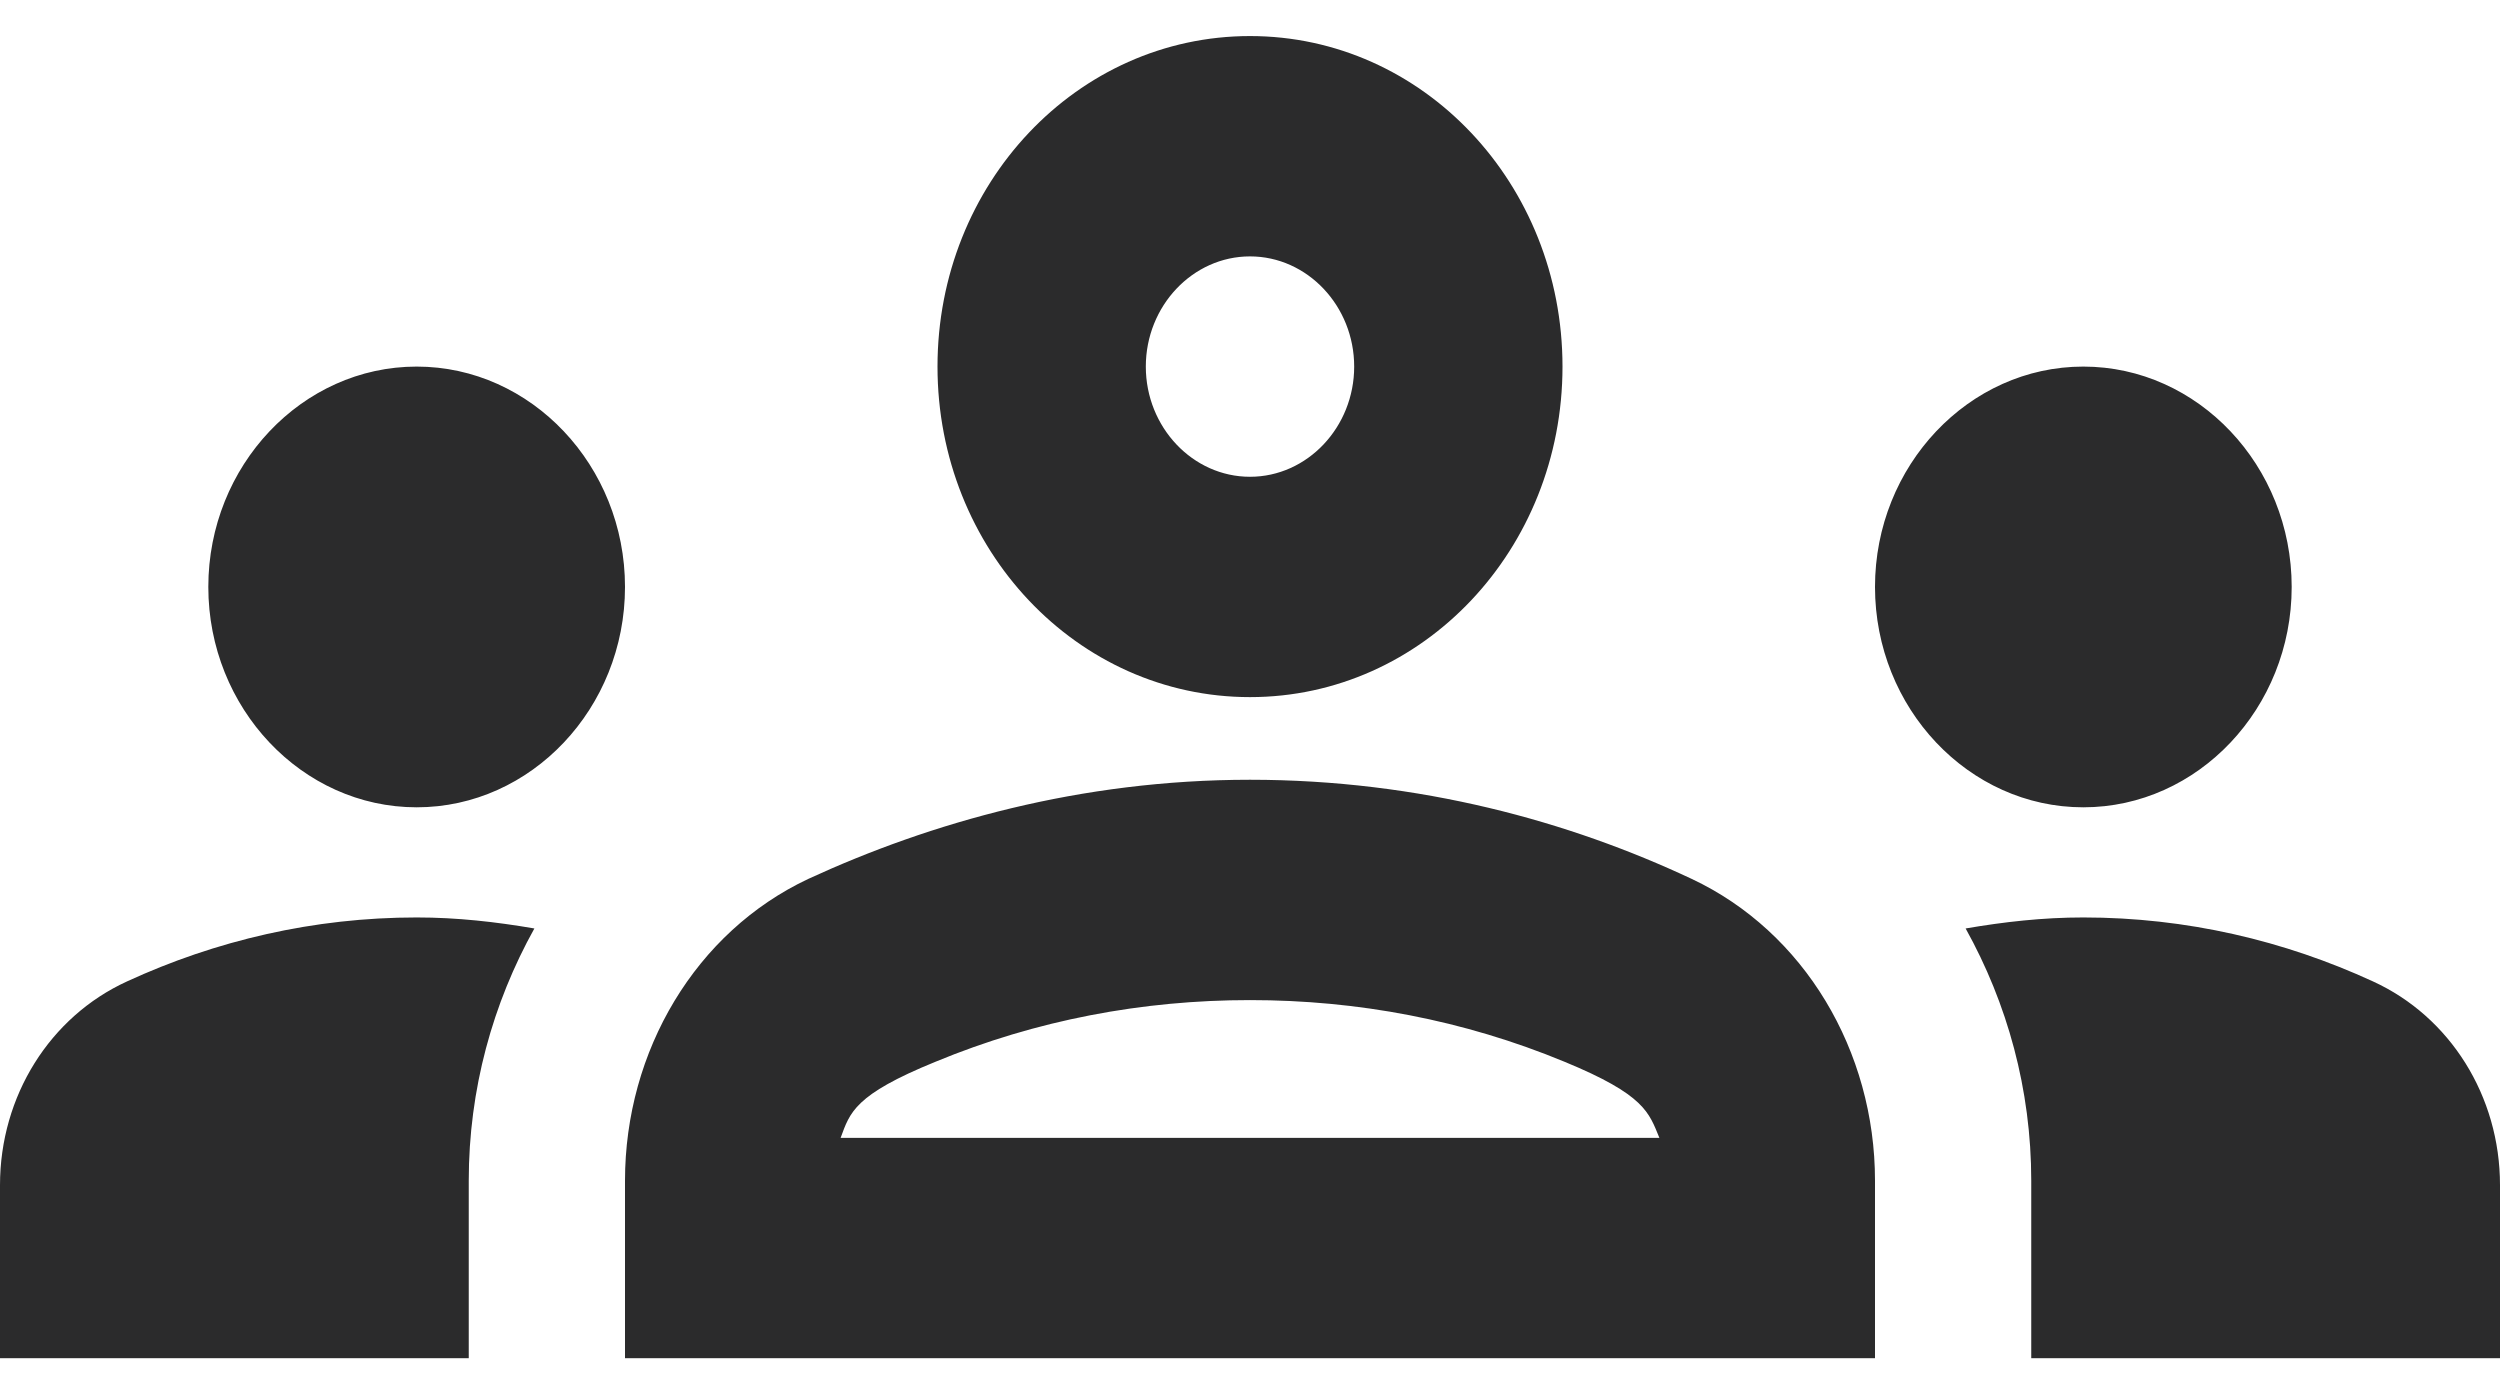 <svg width="52" height="29" viewBox="0 0 52 29" fill="none" xmlns="http://www.w3.org/2000/svg">
<path d="M8.667 16.792C11.05 16.792 13 14.729 13 12.208C13 9.688 11.05 7.625 8.667 7.625C6.283 7.625 4.333 9.688 4.333 12.208C4.333 14.729 6.283 16.792 8.667 16.792ZM11.115 19.312C10.313 19.175 9.512 19.083 8.667 19.083C6.522 19.083 4.485 19.565 2.643 20.413C1.04 21.146 0 22.796 0 24.652V28.25H9.75V24.56C9.75 22.658 10.248 20.871 11.115 19.312ZM43.333 16.792C45.717 16.792 47.667 14.729 47.667 12.208C47.667 9.688 45.717 7.625 43.333 7.625C40.95 7.625 39 9.688 39 12.208C39 14.729 40.95 16.792 43.333 16.792ZM52 24.652C52 22.796 50.96 21.146 49.357 20.413C47.515 19.565 45.478 19.083 43.333 19.083C42.488 19.083 41.687 19.175 40.885 19.312C41.752 20.871 42.25 22.658 42.25 24.56V28.25H52V24.652ZM35.187 18.281C32.652 17.09 29.532 16.219 26 16.219C22.468 16.219 19.348 17.113 16.813 18.281C14.473 19.381 13 21.856 13 24.56V28.25H39V24.56C39 21.856 37.527 19.381 35.187 18.281ZM17.485 23.667C17.68 23.14 17.767 22.773 19.457 22.085C21.558 21.215 23.768 20.802 26 20.802C28.232 20.802 30.442 21.215 32.543 22.085C34.212 22.773 34.298 23.14 34.515 23.667H17.485ZM26 5.333C27.192 5.333 28.167 6.365 28.167 7.625C28.167 8.885 27.192 9.917 26 9.917C24.808 9.917 23.833 8.885 23.833 7.625C23.833 6.365 24.808 5.333 26 5.333ZM26 0.75C22.403 0.75 19.5 3.821 19.5 7.625C19.5 11.429 22.403 14.5 26 14.5C29.597 14.5 32.5 11.429 32.5 7.625C32.5 3.821 29.597 0.75 26 0.75Z" fill="#2B2B2C"/>
</svg>
